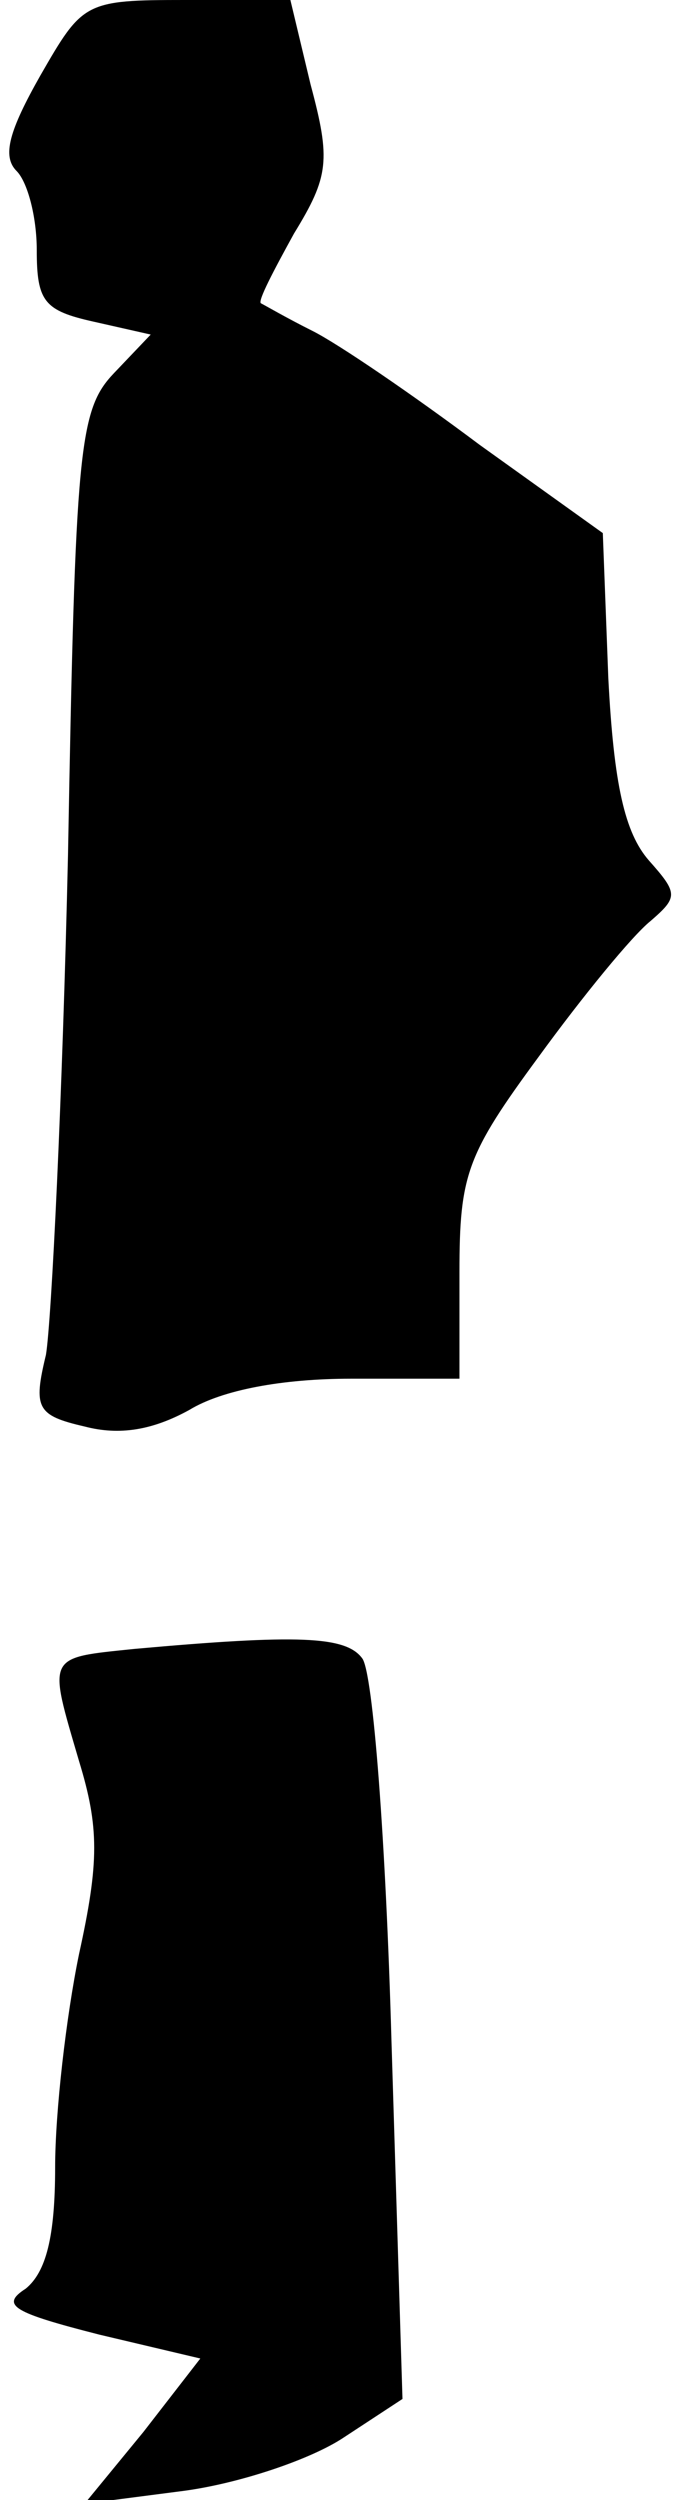 <?xml version="1.0" standalone="no"?>
<!DOCTYPE svg PUBLIC "-//W3C//DTD SVG 20010904//EN"
 "http://www.w3.org/TR/2001/REC-SVG-20010904/DTD/svg10.dtd">
<svg version="1.0" xmlns="http://www.w3.org/2000/svg"
 width="37pt" height="136pt" viewBox="0 0 37 136"
 preserveAspectRatio="xMidYMid meet">
<g transform="translate(0,136) scale(0.1,-0.1)"
fill="#000000" stroke="none">
<path fill="#000000" stroke="none" d="M22 1319 c-17 -30 -21 -44 -13 -52 6
-6 11 -25 11 -43 0 -28 4 -33 31 -39 l31 -7 -20 -21 c-19 -20 -21 -40 -25
-262 -3 -132 -9 -254 -12 -272 -7 -29 -5 -33 21 -39 19 -5 37 -2 57 9 18 11
51 17 88 17 l59 0 0 58 c0 53 4 64 43 117 24 33 51 66 61 74 15 13 15 15 -1
33 -13 15 -19 41 -22 99 l-3 79 -67 48 c-36 27 -77 55 -91 62 -14 7 -26 14
-28 15 -2 1 7 18 18 38 19 31 20 40 9 81 l-11 46 -57 0 c-55 0 -56 -1 -79 -41z"/>
<path fill="#000000" stroke="none" d="M73 463 c-48 -5 -47 -3 -30 -61 11 -36
11 -55 0 -105 -7 -34 -13 -86 -13 -116 0 -38 -5 -57 -16 -66 -14 -9 -7 -13 40
-25 l55 -13 -31 -40 -32 -39 54 7 c30 4 69 17 87 29 l32 21 -6 195 c-3 107
-10 201 -16 208 -9 12 -35 13 -124 5z"/>
</g>
</svg>
